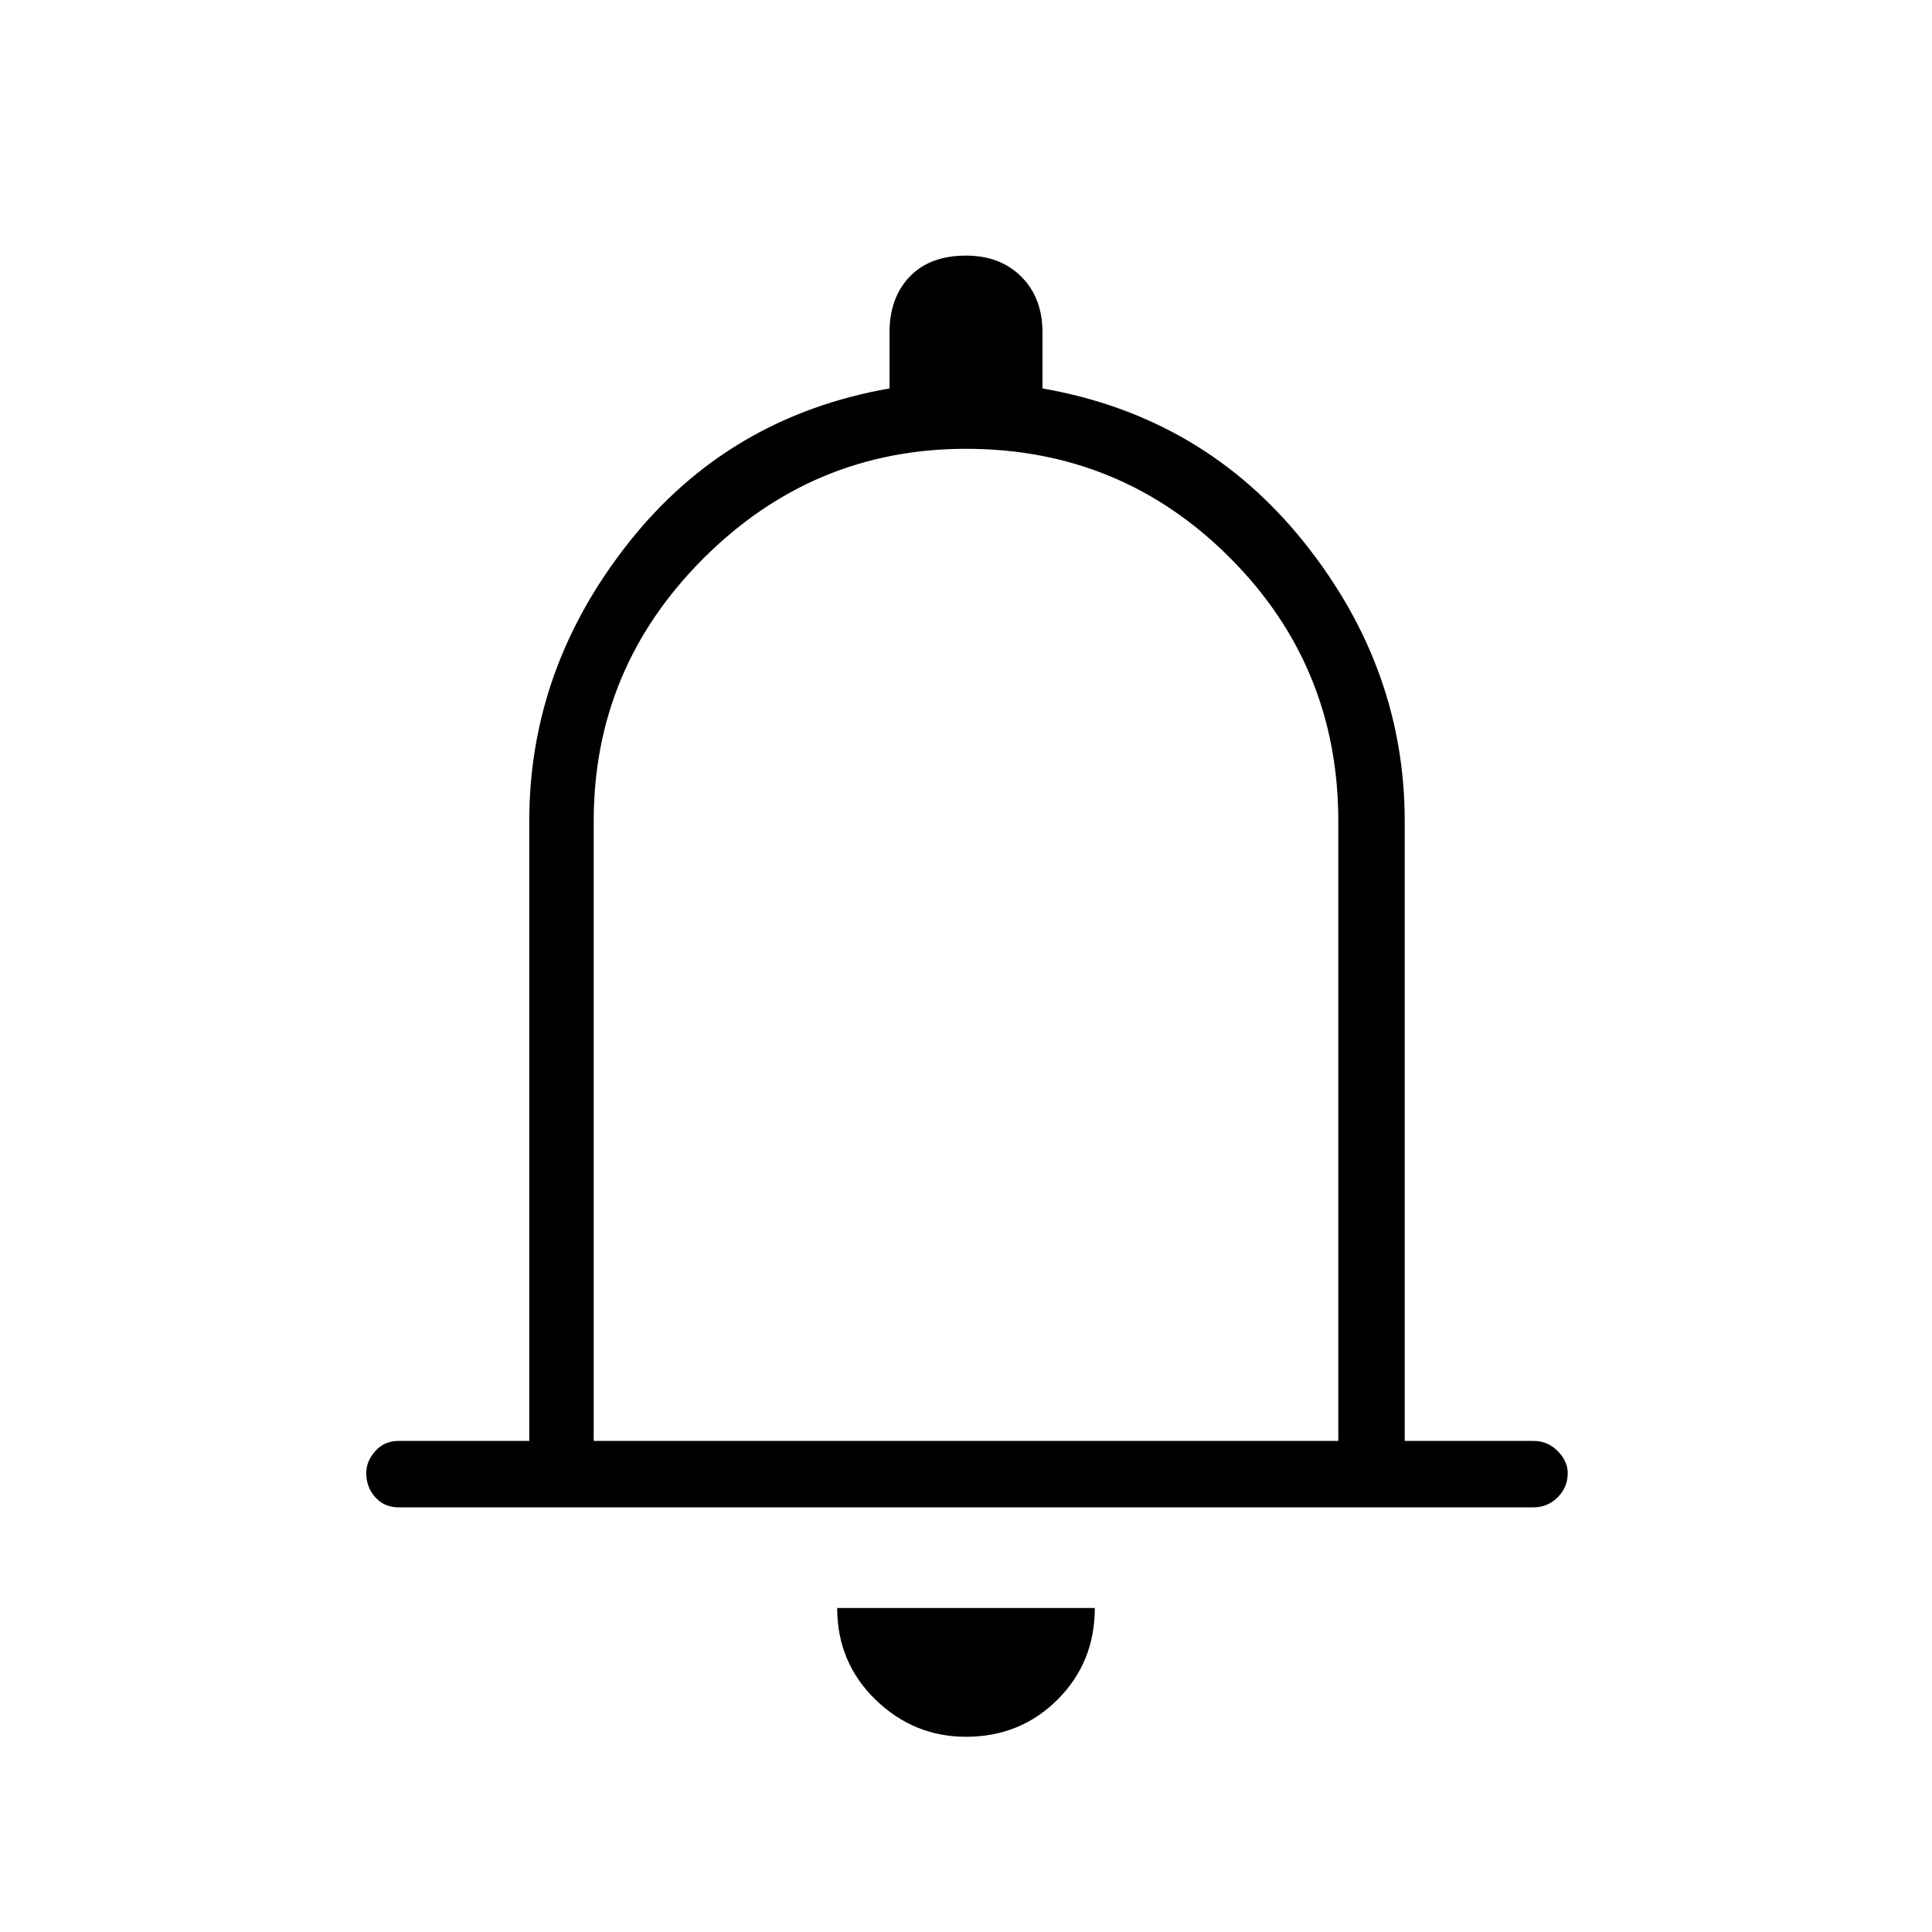 <svg xmlns="http://www.w3.org/2000/svg" height="40" width="40"><path d="M8.25 31.208q-.292 0-.479-.208-.188-.208-.188-.5 0-.25.188-.458.187-.209.479-.209h2.708V17q0-3.167 2.063-5.771 2.062-2.604 5.396-3.187V6.875q0-.708.416-1.146.417-.437 1.167-.437.708 0 1.146.437.437.438.437 1.146v1.167q3.334.583 5.417 3.187 2.083 2.604 2.083 5.771v12.833h2.667q.292 0 .5.209.208.208.208.458 0 .292-.208.5-.208.208-.5.208ZM20 19.625Zm0 16.333q-1.083 0-1.875-.77-.792-.771-.792-1.896h5.334q0 1.125-.771 1.896-.771.77-1.896.77Zm-7.708-6.125h15.416V17q0-3.208-2.25-5.458T20 9.292q-3.167 0-5.438 2.271-2.27 2.27-2.27 5.437Z"/></svg>